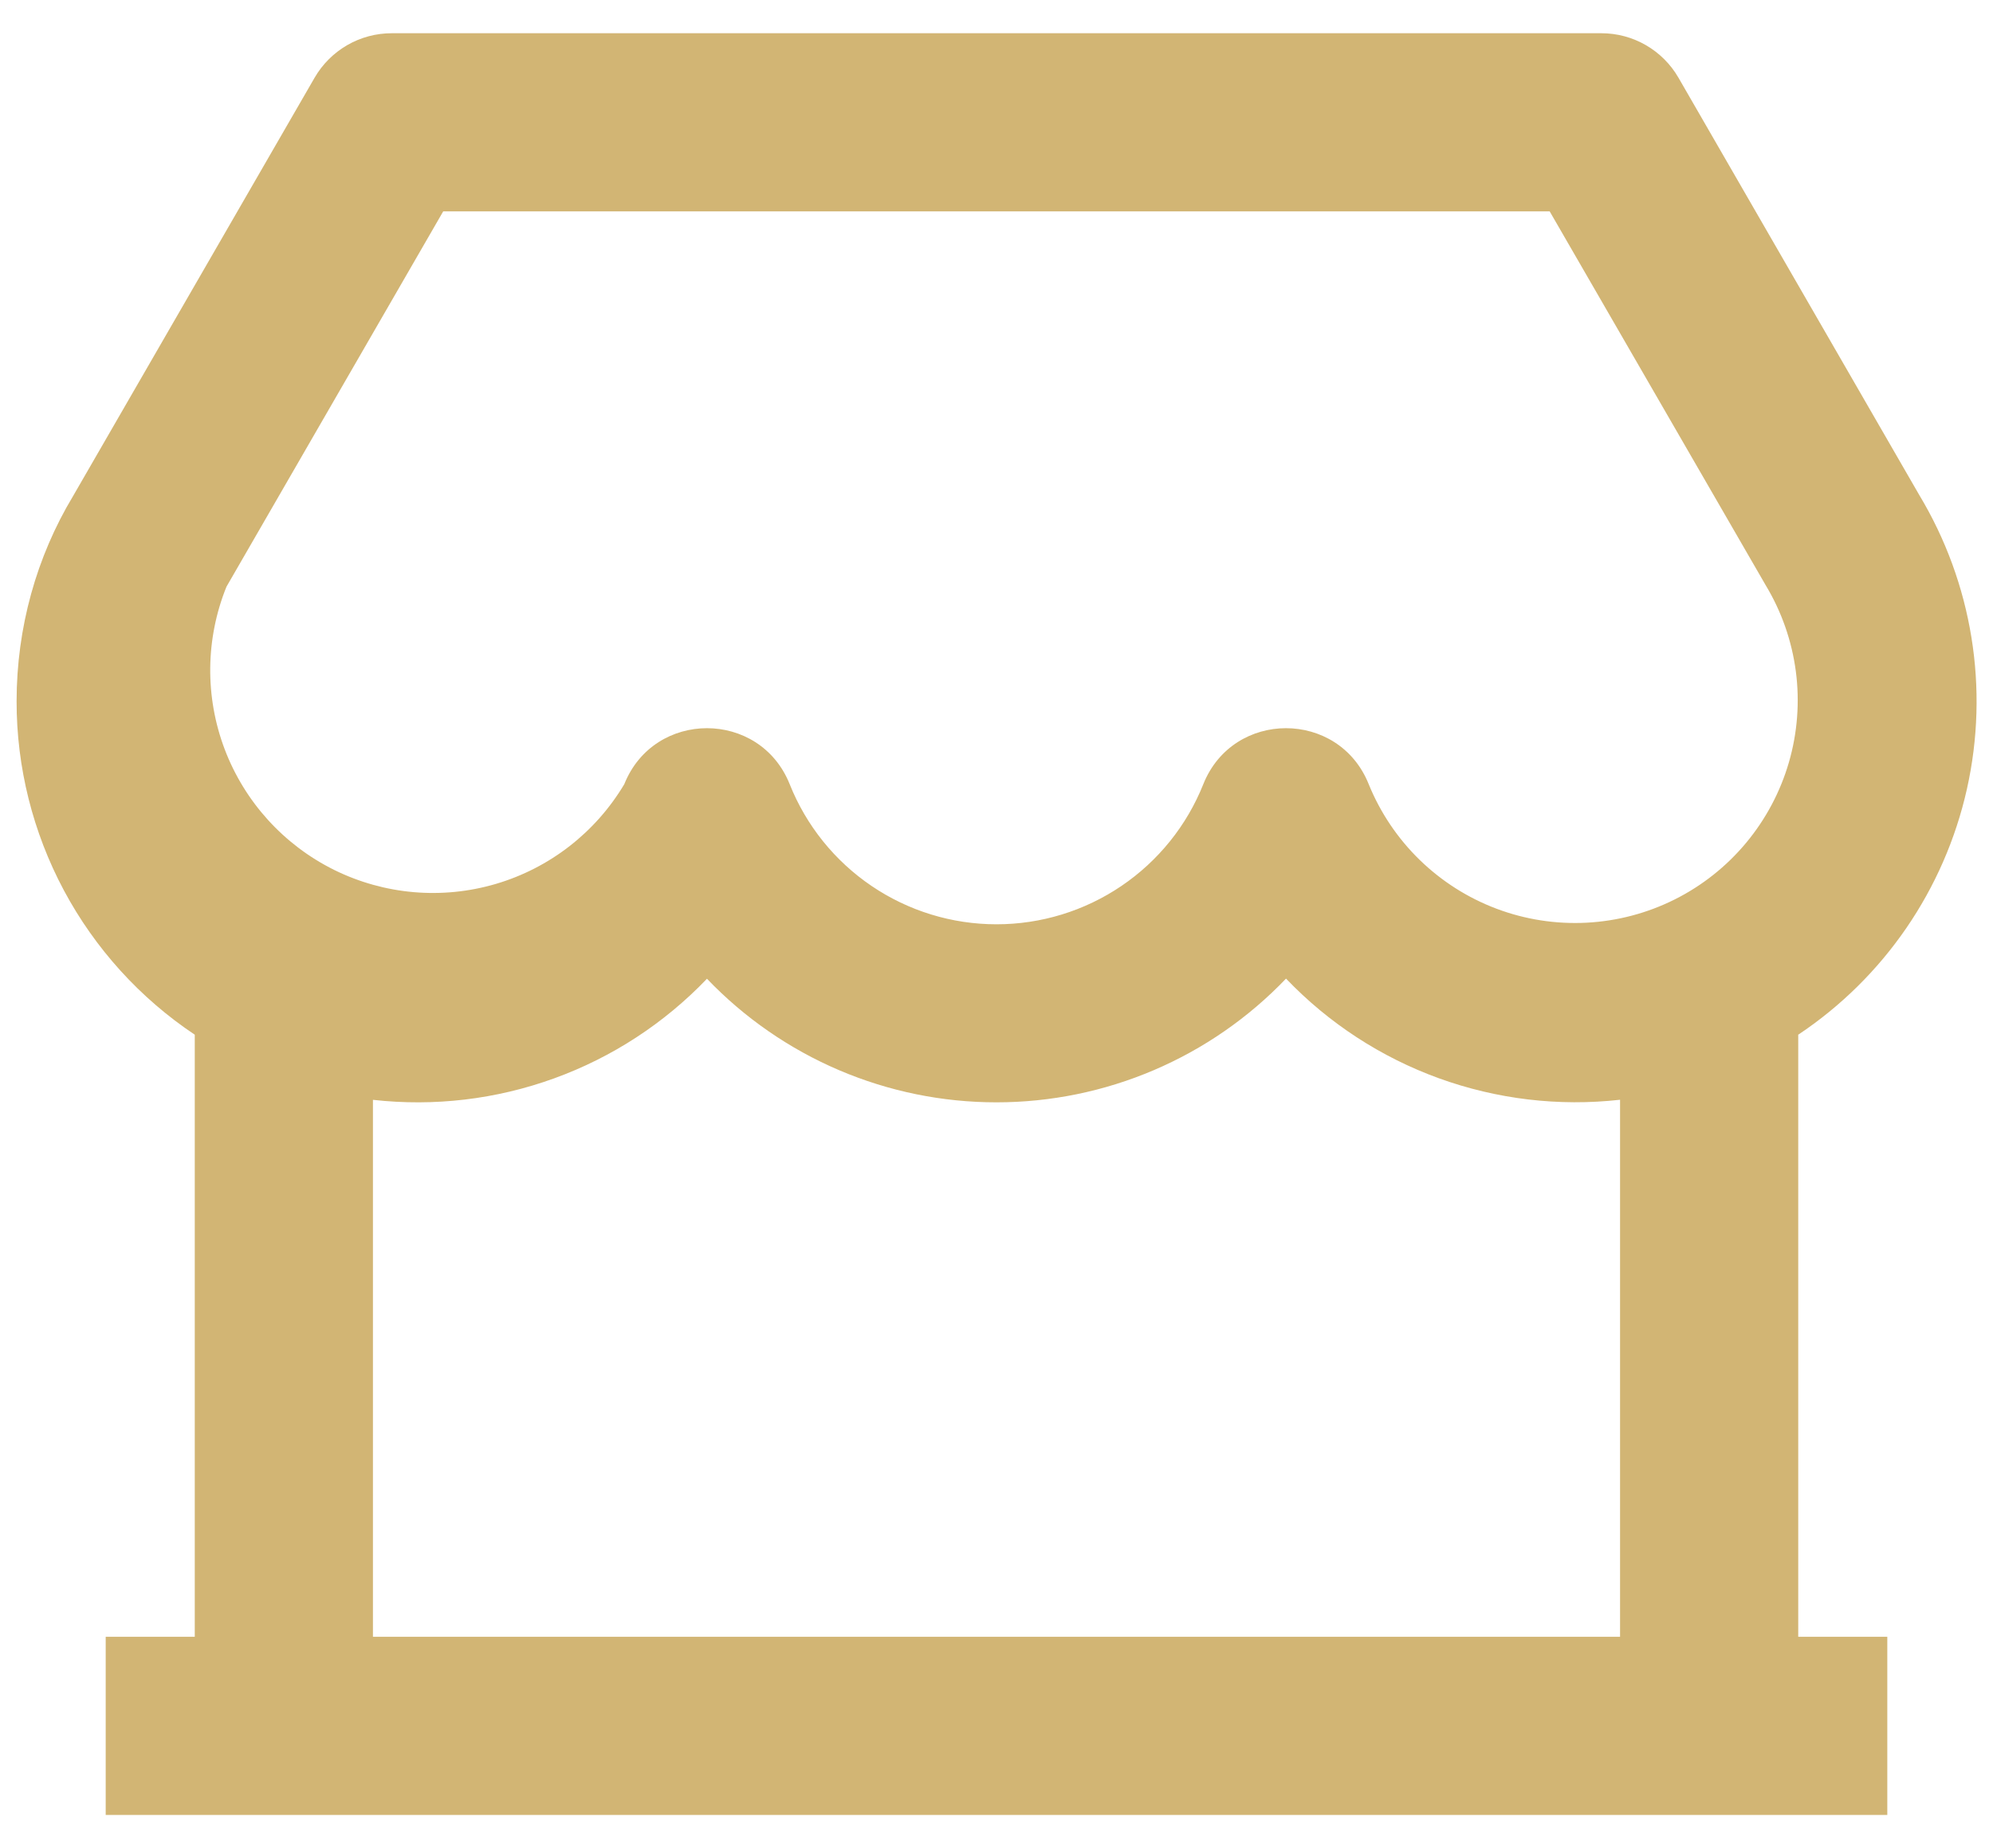 <svg width="55" height="51" viewBox="0 0 55 51" fill="none" xmlns="http://www.w3.org/2000/svg">
<path d="M49.625 28.553V45.167H52.083V50.083H2.917V45.167H5.375V28.553C3.862 27.543 2.621 26.175 1.763 24.57C0.906 22.965 0.457 21.174 0.458 19.354C0.458 17.321 1.009 15.362 2.014 13.693L8.681 2.146C8.897 1.772 9.208 1.462 9.581 1.246C9.955 1.03 10.379 0.917 10.81 0.917H44.192C44.624 0.917 45.047 1.03 45.421 1.246C45.795 1.462 46.105 1.772 46.321 2.146L52.963 13.656C54.43 16.092 54.901 18.999 54.28 21.774C53.658 24.548 51.991 26.976 49.625 28.553ZM44.708 30.348C43.018 30.538 41.307 30.334 39.708 29.755C38.109 29.175 36.665 28.234 35.49 27.005C34.458 28.084 33.218 28.943 31.844 29.53C30.471 30.117 28.993 30.419 27.5 30.419C26.007 30.42 24.529 30.118 23.156 29.532C21.783 28.946 20.543 28.088 19.51 27.009C18.334 28.238 16.891 29.179 15.292 29.758C13.693 30.338 11.982 30.54 10.292 30.35V45.167H44.708V30.35V30.348ZM12.231 5.833L6.25 16.19C5.669 17.626 5.652 19.229 6.201 20.677C6.751 22.126 7.828 23.313 9.215 24.002C10.603 24.69 12.2 24.829 13.686 24.391C15.171 23.953 16.437 22.97 17.229 21.638C18.053 19.58 20.966 19.58 21.792 21.638C22.247 22.78 23.035 23.759 24.052 24.448C25.07 25.138 26.271 25.506 27.5 25.506C28.729 25.506 29.93 25.138 30.948 24.448C31.965 23.759 32.753 22.78 33.208 21.638C34.032 19.58 36.945 19.58 37.771 21.638C38.09 22.423 38.568 23.134 39.175 23.726C39.782 24.317 40.505 24.777 41.298 25.076C42.091 25.375 42.938 25.506 43.784 25.462C44.631 25.418 45.459 25.2 46.217 24.82C46.975 24.441 47.646 23.908 48.188 23.257C48.73 22.605 49.132 21.849 49.368 21.035C49.604 20.221 49.669 19.366 49.559 18.526C49.448 17.686 49.166 16.877 48.728 16.151L42.766 5.833H12.234H12.231Z" fill="#D2B574"/>
</svg>

